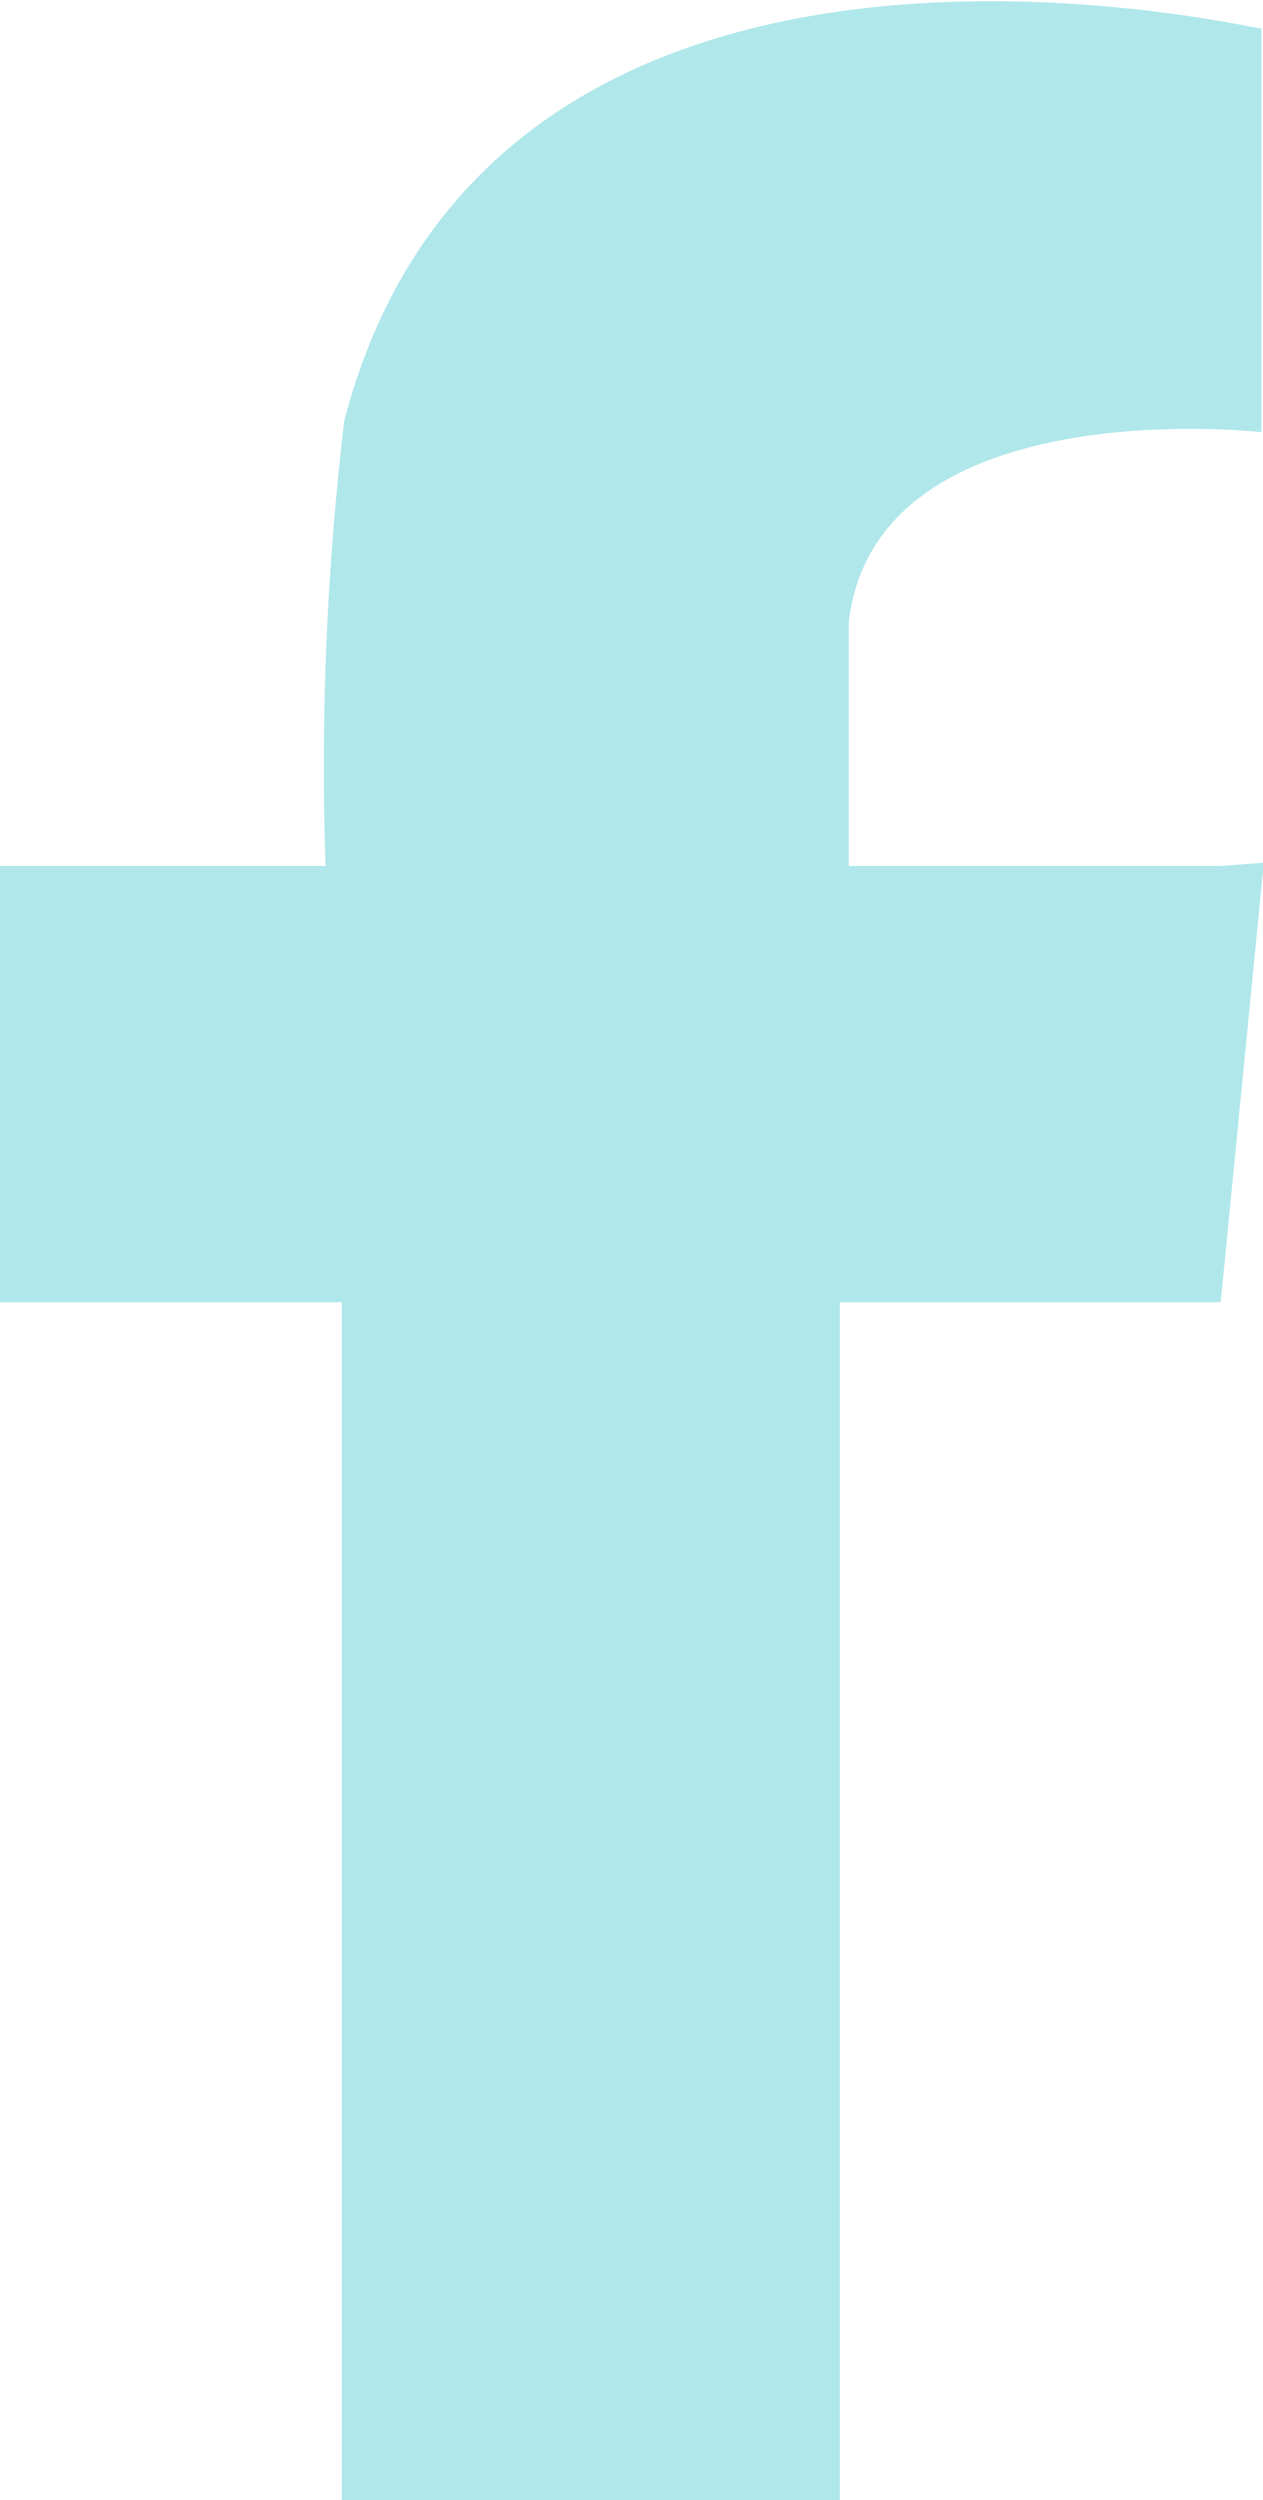 <svg xmlns="http://www.w3.org/2000/svg" viewBox="0 0 15.52 30.72"><defs><style>.cls-1{fill:#b0e7eb;fill-rule:evenodd;}</style></defs><g id="Layer_2" data-name="Layer 2"><g id="GUIDE"><path class="cls-1" d="M15,10.64H10.43v-3c.34-2.87,5.07-2.33,5.07-2.33V.35h0c-.16,0-9.43-2.23-11.27,4.82h0v0A36.14,36.14,0,0,0,4,10.64H0V16H4.2V30.72h6.12V16H15l.53-5.4Z"/></g></g></svg>